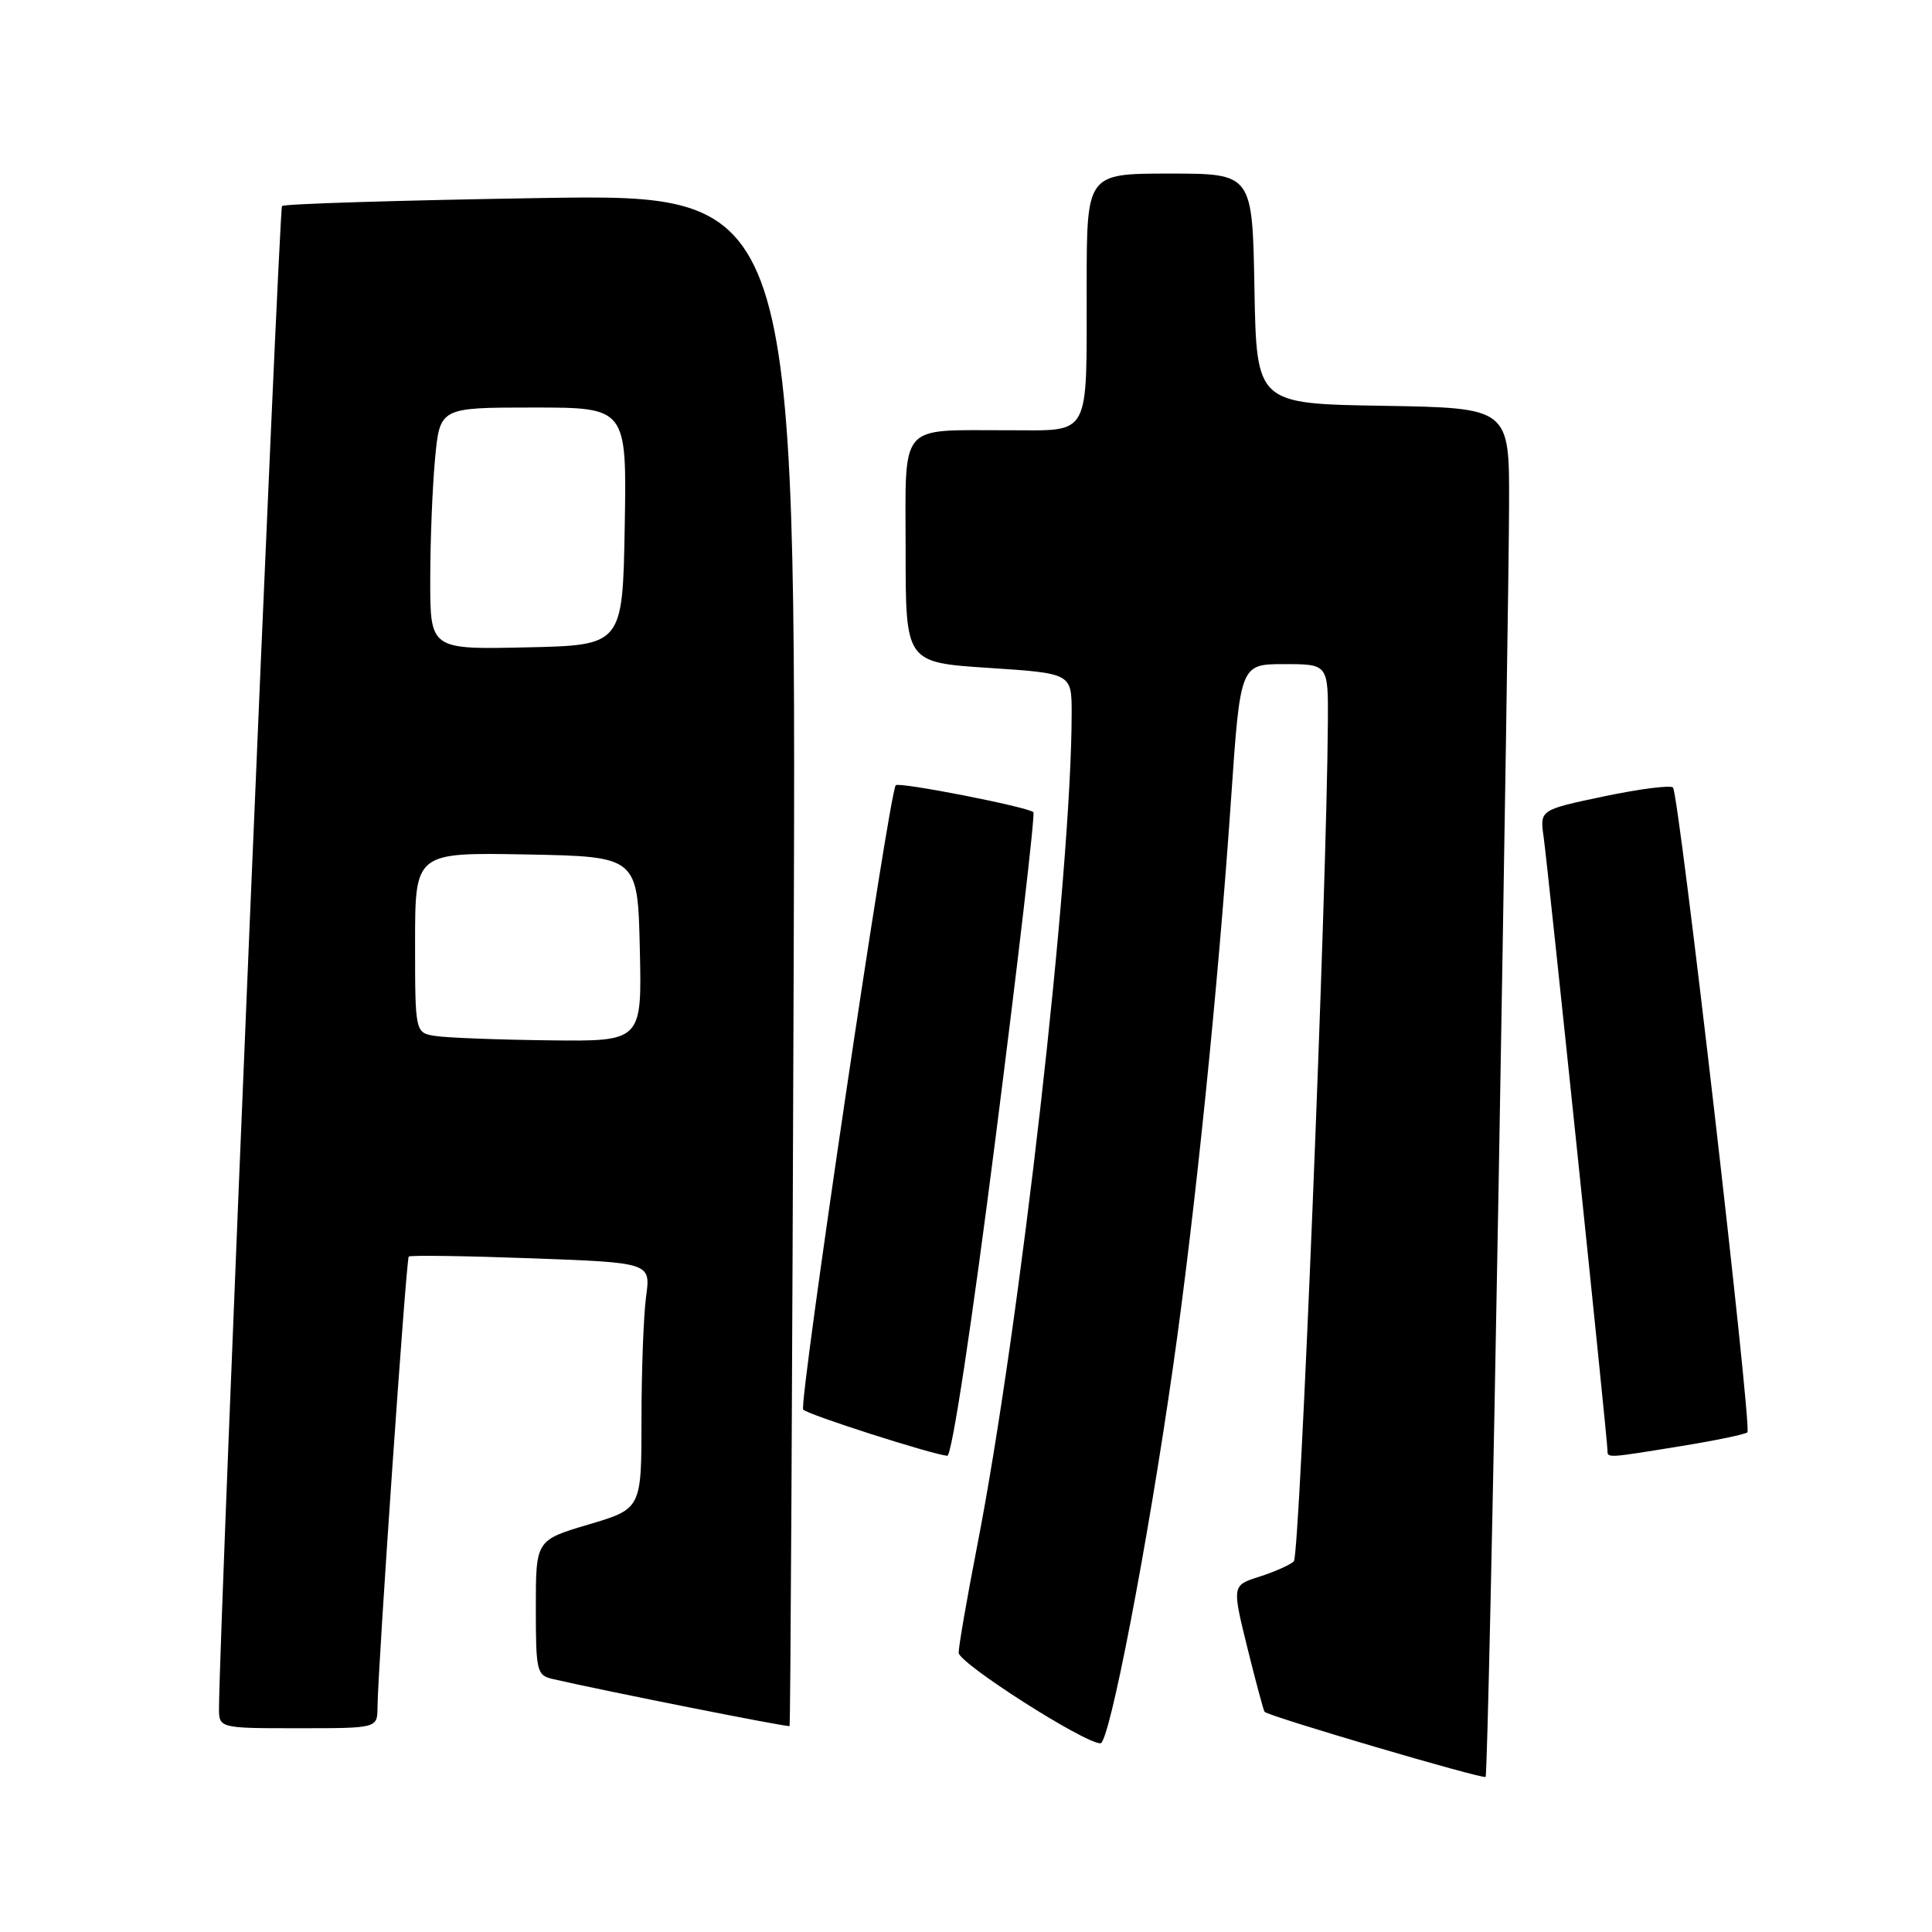 <?xml version="1.0" encoding="UTF-8" standalone="no"?>
<!DOCTYPE svg PUBLIC "-//W3C//DTD SVG 1.1//EN" "http://www.w3.org/Graphics/SVG/1.1/DTD/svg11.dtd" >
<svg xmlns="http://www.w3.org/2000/svg" xmlns:xlink="http://www.w3.org/1999/xlink" version="1.1" viewBox="0 0 256 256">
 <g >
 <path fill="currentColor"
d=" M 198.57 157.31 C 199.32 114.52 199.95 73.77 199.96 66.77 C 200.00 54.05 200.00 54.05 183.25 53.77 C 166.50 53.50 166.50 53.50 166.22 38.25 C 165.95 23.00 165.95 23.00 154.97 23.00 C 144.00 23.00 144.00 23.00 143.99 37.75 C 143.97 58.32 144.68 57.00 133.63 57.01 C 118.88 57.04 120.00 55.72 120.00 73.01 C 120.00 87.78 120.00 87.78 131.00 88.50 C 142.00 89.22 142.00 89.22 142.00 94.50 C 142.00 115.53 135.15 175.82 129.45 205.00 C 128.11 211.88 127.02 218.18 127.03 219.00 C 127.05 220.39 143.66 231.00 145.82 231.00 C 147.00 231.00 152.08 204.63 155.45 181.00 C 158.37 160.57 161.41 130.83 163.13 105.75 C 164.35 88.00 164.35 88.00 170.18 88.00 C 176.00 88.00 176.00 88.00 175.95 95.75 C 175.80 118.32 172.24 206.15 171.44 206.89 C 170.92 207.37 168.87 208.28 166.87 208.92 C 163.25 210.07 163.25 210.07 165.27 218.29 C 166.39 222.80 167.42 226.65 167.56 226.82 C 168.01 227.40 196.49 235.78 196.85 235.45 C 197.05 235.27 197.82 200.11 198.57 157.31 Z  M 50.02 226.25 C 50.07 220.95 53.82 166.85 54.16 166.50 C 54.36 166.31 61.65 166.41 70.37 166.73 C 86.23 167.31 86.23 167.31 85.61 171.79 C 85.28 174.26 85.00 181.60 85.00 188.10 C 85.00 199.92 85.00 199.92 78.00 202.00 C 71.00 204.08 71.00 204.08 71.00 213.02 C 71.00 221.47 71.12 221.99 73.25 222.48 C 80.10 224.06 104.44 228.90 104.62 228.71 C 104.74 228.60 104.98 182.87 105.17 127.10 C 105.50 25.71 105.50 25.71 71.69 26.24 C 53.10 26.54 37.65 27.01 37.37 27.30 C 36.96 27.71 29.09 215.26 29.02 226.25 C 29.00 229.00 29.00 229.00 39.50 229.00 C 50.00 229.00 50.00 229.00 50.02 226.25 Z  M 131.95 150.52 C 134.93 127.15 137.17 107.85 136.93 107.62 C 136.20 106.92 119.09 103.57 118.69 104.05 C 117.81 105.09 105.80 186.13 106.43 186.78 C 107.08 187.47 123.39 192.69 125.52 192.90 C 126.12 192.96 128.76 175.59 131.95 150.52 Z  M 222.78 191.61 C 227.34 190.87 231.28 190.05 231.54 189.79 C 232.17 189.16 222.47 105.14 221.68 104.35 C 221.34 104.01 217.23 104.54 212.55 105.52 C 204.03 107.31 204.03 107.31 204.54 110.90 C 205.08 114.69 213.00 190.77 213.00 192.18 C 213.00 193.22 212.89 193.22 222.78 191.61 Z  M 57.75 137.28 C 55.00 136.87 55.00 136.87 55.00 124.91 C 55.00 112.95 55.00 112.95 69.75 113.22 C 84.50 113.50 84.50 113.50 84.78 125.75 C 85.06 138.00 85.06 138.00 72.78 137.85 C 66.03 137.77 59.26 137.51 57.75 137.28 Z  M 57.01 76.78 C 57.01 71.68 57.30 64.46 57.65 60.75 C 58.29 54.00 58.29 54.00 70.67 54.00 C 83.05 54.00 83.05 54.00 82.78 69.75 C 82.50 85.50 82.50 85.50 69.75 85.78 C 57.00 86.06 57.00 86.06 57.01 76.78 Z "/>
</g>
</svg>
